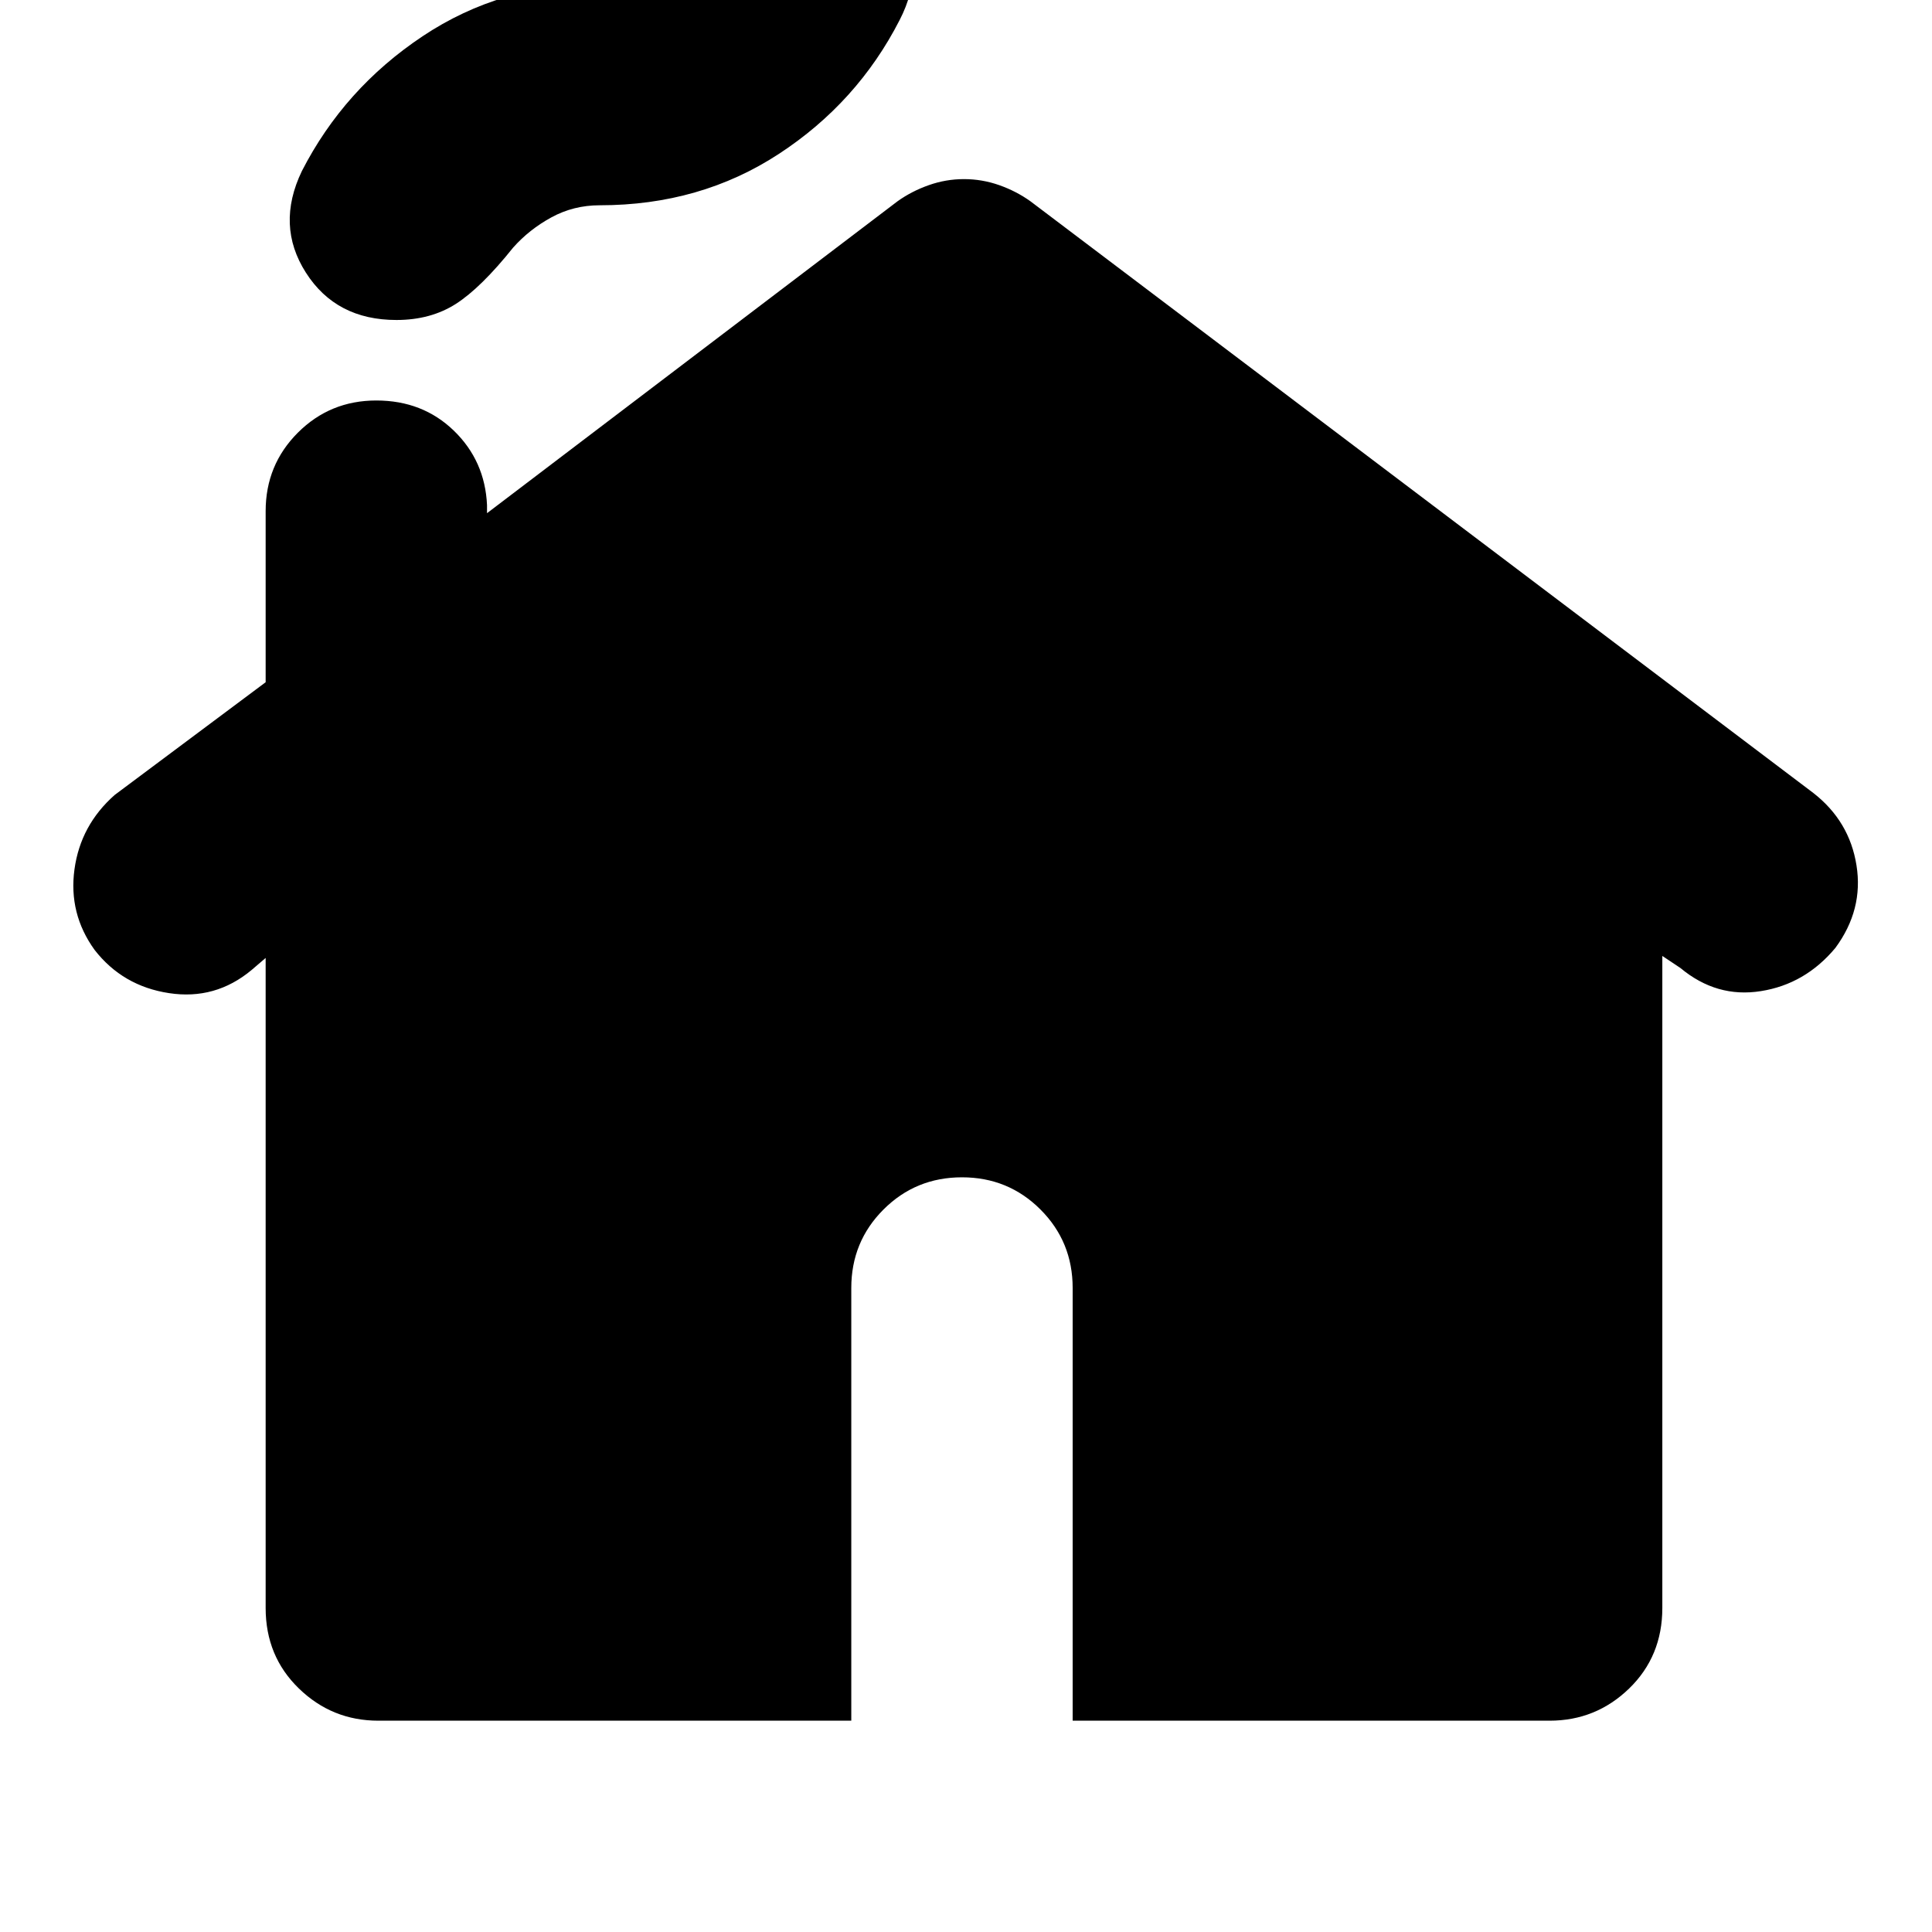 <svg xmlns="http://www.w3.org/2000/svg" height="24" width="24"><path d="M4.925 3.975Q4.175 3.975 3.8 3.387Q3.425 2.8 3.75 2.125Q4.275 1.1 5.25 0.45Q6.225 -0.2 7.45 -0.2Q7.825 -0.2 8.088 -0.35Q8.35 -0.5 8.55 -0.725Q8.925 -1.175 9.275 -1.4Q9.625 -1.625 10.075 -1.625Q10.75 -1.625 11.137 -1.025Q11.525 -0.425 11.175 0.25Q10.65 1.275 9.675 1.912Q8.7 2.55 7.45 2.55Q7.125 2.55 6.85 2.7Q6.575 2.85 6.375 3.075Q5.975 3.575 5.663 3.775Q5.35 3.975 4.925 3.975ZM4.7 21.375Q4.125 21.375 3.713 20.975Q3.3 20.575 3.3 19.975V11.9L3.125 12.05Q2.675 12.425 2.1 12.337Q1.525 12.25 1.175 11.8Q0.85 11.35 0.925 10.8Q1 10.25 1.425 9.875L3.3 8.475V6.35Q3.3 5.775 3.7 5.375Q4.1 4.975 4.675 4.975Q5.25 4.975 5.638 5.35Q6.025 5.725 6.05 6.275V6.375L11.15 2.5Q11.325 2.375 11.538 2.3Q11.75 2.225 11.975 2.225Q12.2 2.225 12.413 2.3Q12.625 2.375 12.8 2.5L22.525 9.85Q22.975 10.2 23.062 10.75Q23.15 11.3 22.8 11.775Q22.425 12.225 21.875 12.312Q21.325 12.4 20.875 12.025L20.65 11.875V19.975Q20.65 20.575 20.238 20.975Q19.825 21.375 19.25 21.375H13.325V16Q13.325 15.425 12.925 15.025Q12.525 14.625 11.95 14.625Q11.375 14.625 10.975 15.025Q10.575 15.425 10.575 16V21.375Z"/></svg>